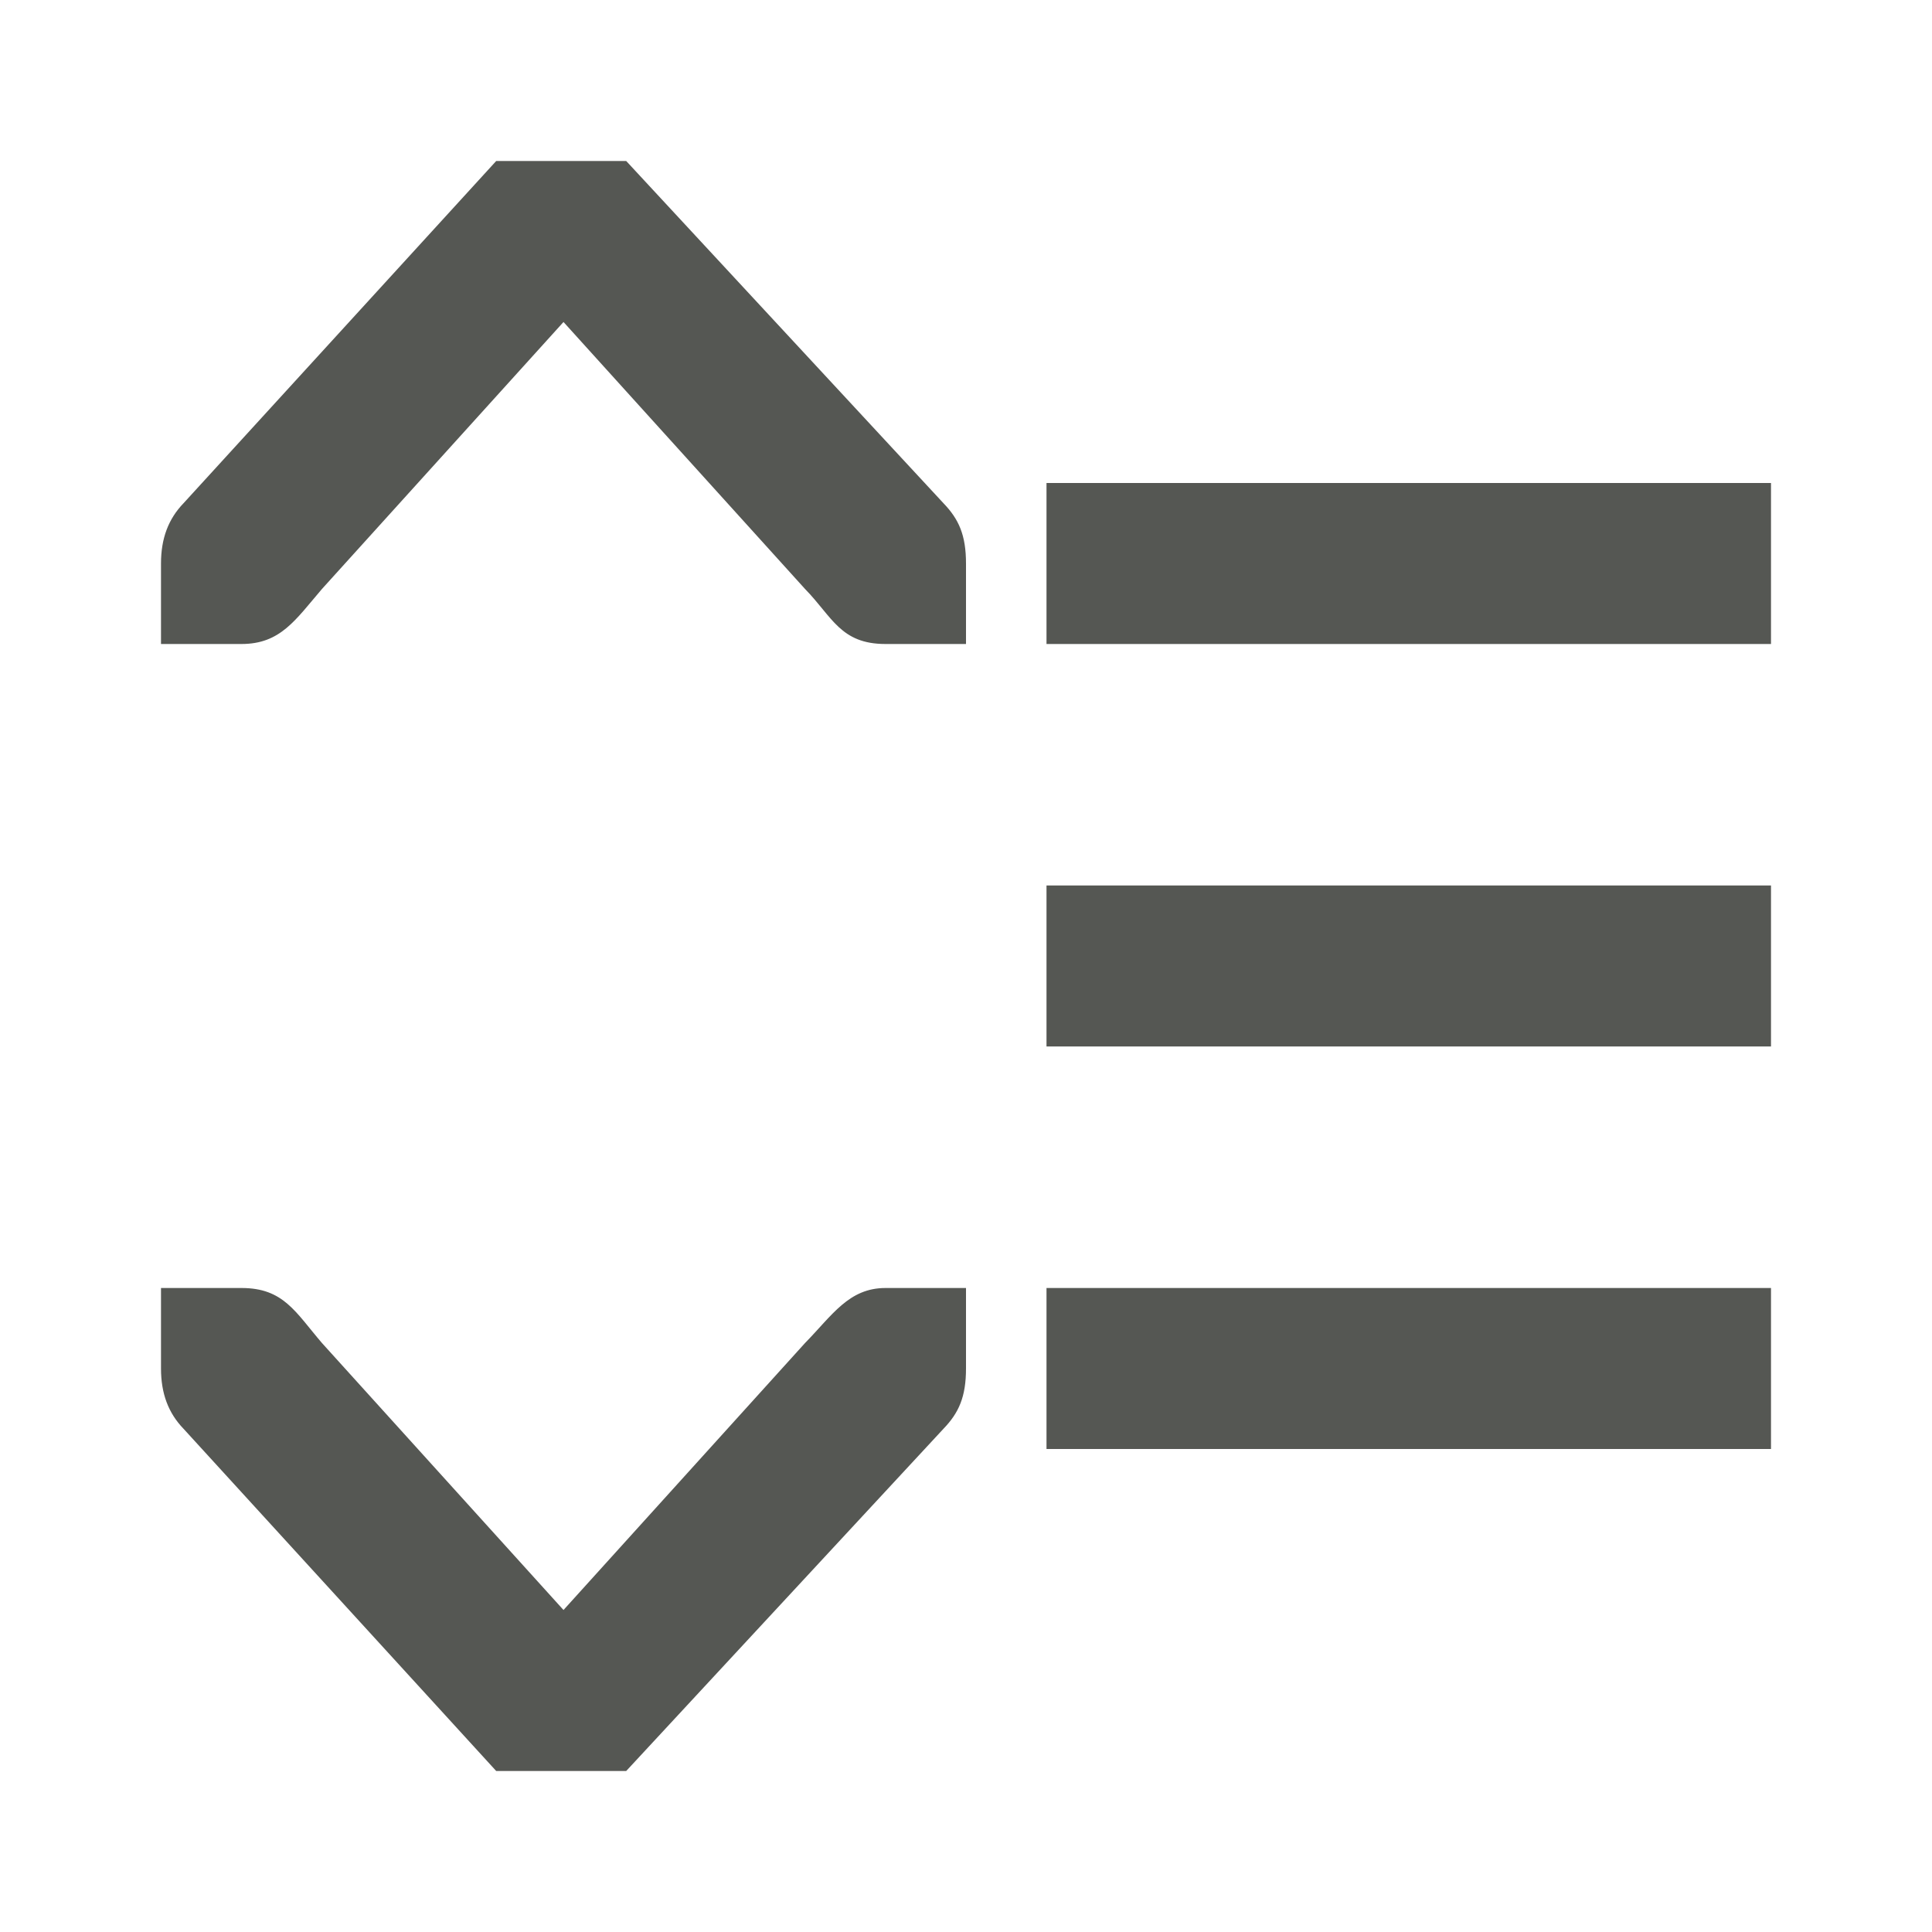 <svg xmlns="http://www.w3.org/2000/svg" viewBox="0 0 24 24">
  <path
     style="fill:#555753"
     d="M 6.164,2 2.281,6.25 C 2.09,6.448 2,6.691 2,7 V 7.588 8 H 3 C 3.484,8 3.669,7.702 4,7.316 L 7,4 10,7.316 C 10.339,7.662 10.44,8 11,8 h 1 V 7.588 7 C 12,6.646 11.91,6.448 11.719,6.25 L 7.779,2 Z M 13,6 v 2 h 9 V 6 Z m 0,5 v 2 h 9 v -2 z m 0,5 v 2 h 9 V 16 Z M 2,16 V 16.412 17 c 0,0.309 0.09,0.552 0.281,0.75 L 6.164,22 H 7.779 L 11.719,17.75 C 11.91,17.552 12,17.354 12,17 V 16.412 16 h -1 c -0.456,0 -0.661,0.338 -1,0.684 L 7,20 4,16.684 C 3.669,16.298 3.522,16 3,16 Z"
     />
</svg>
